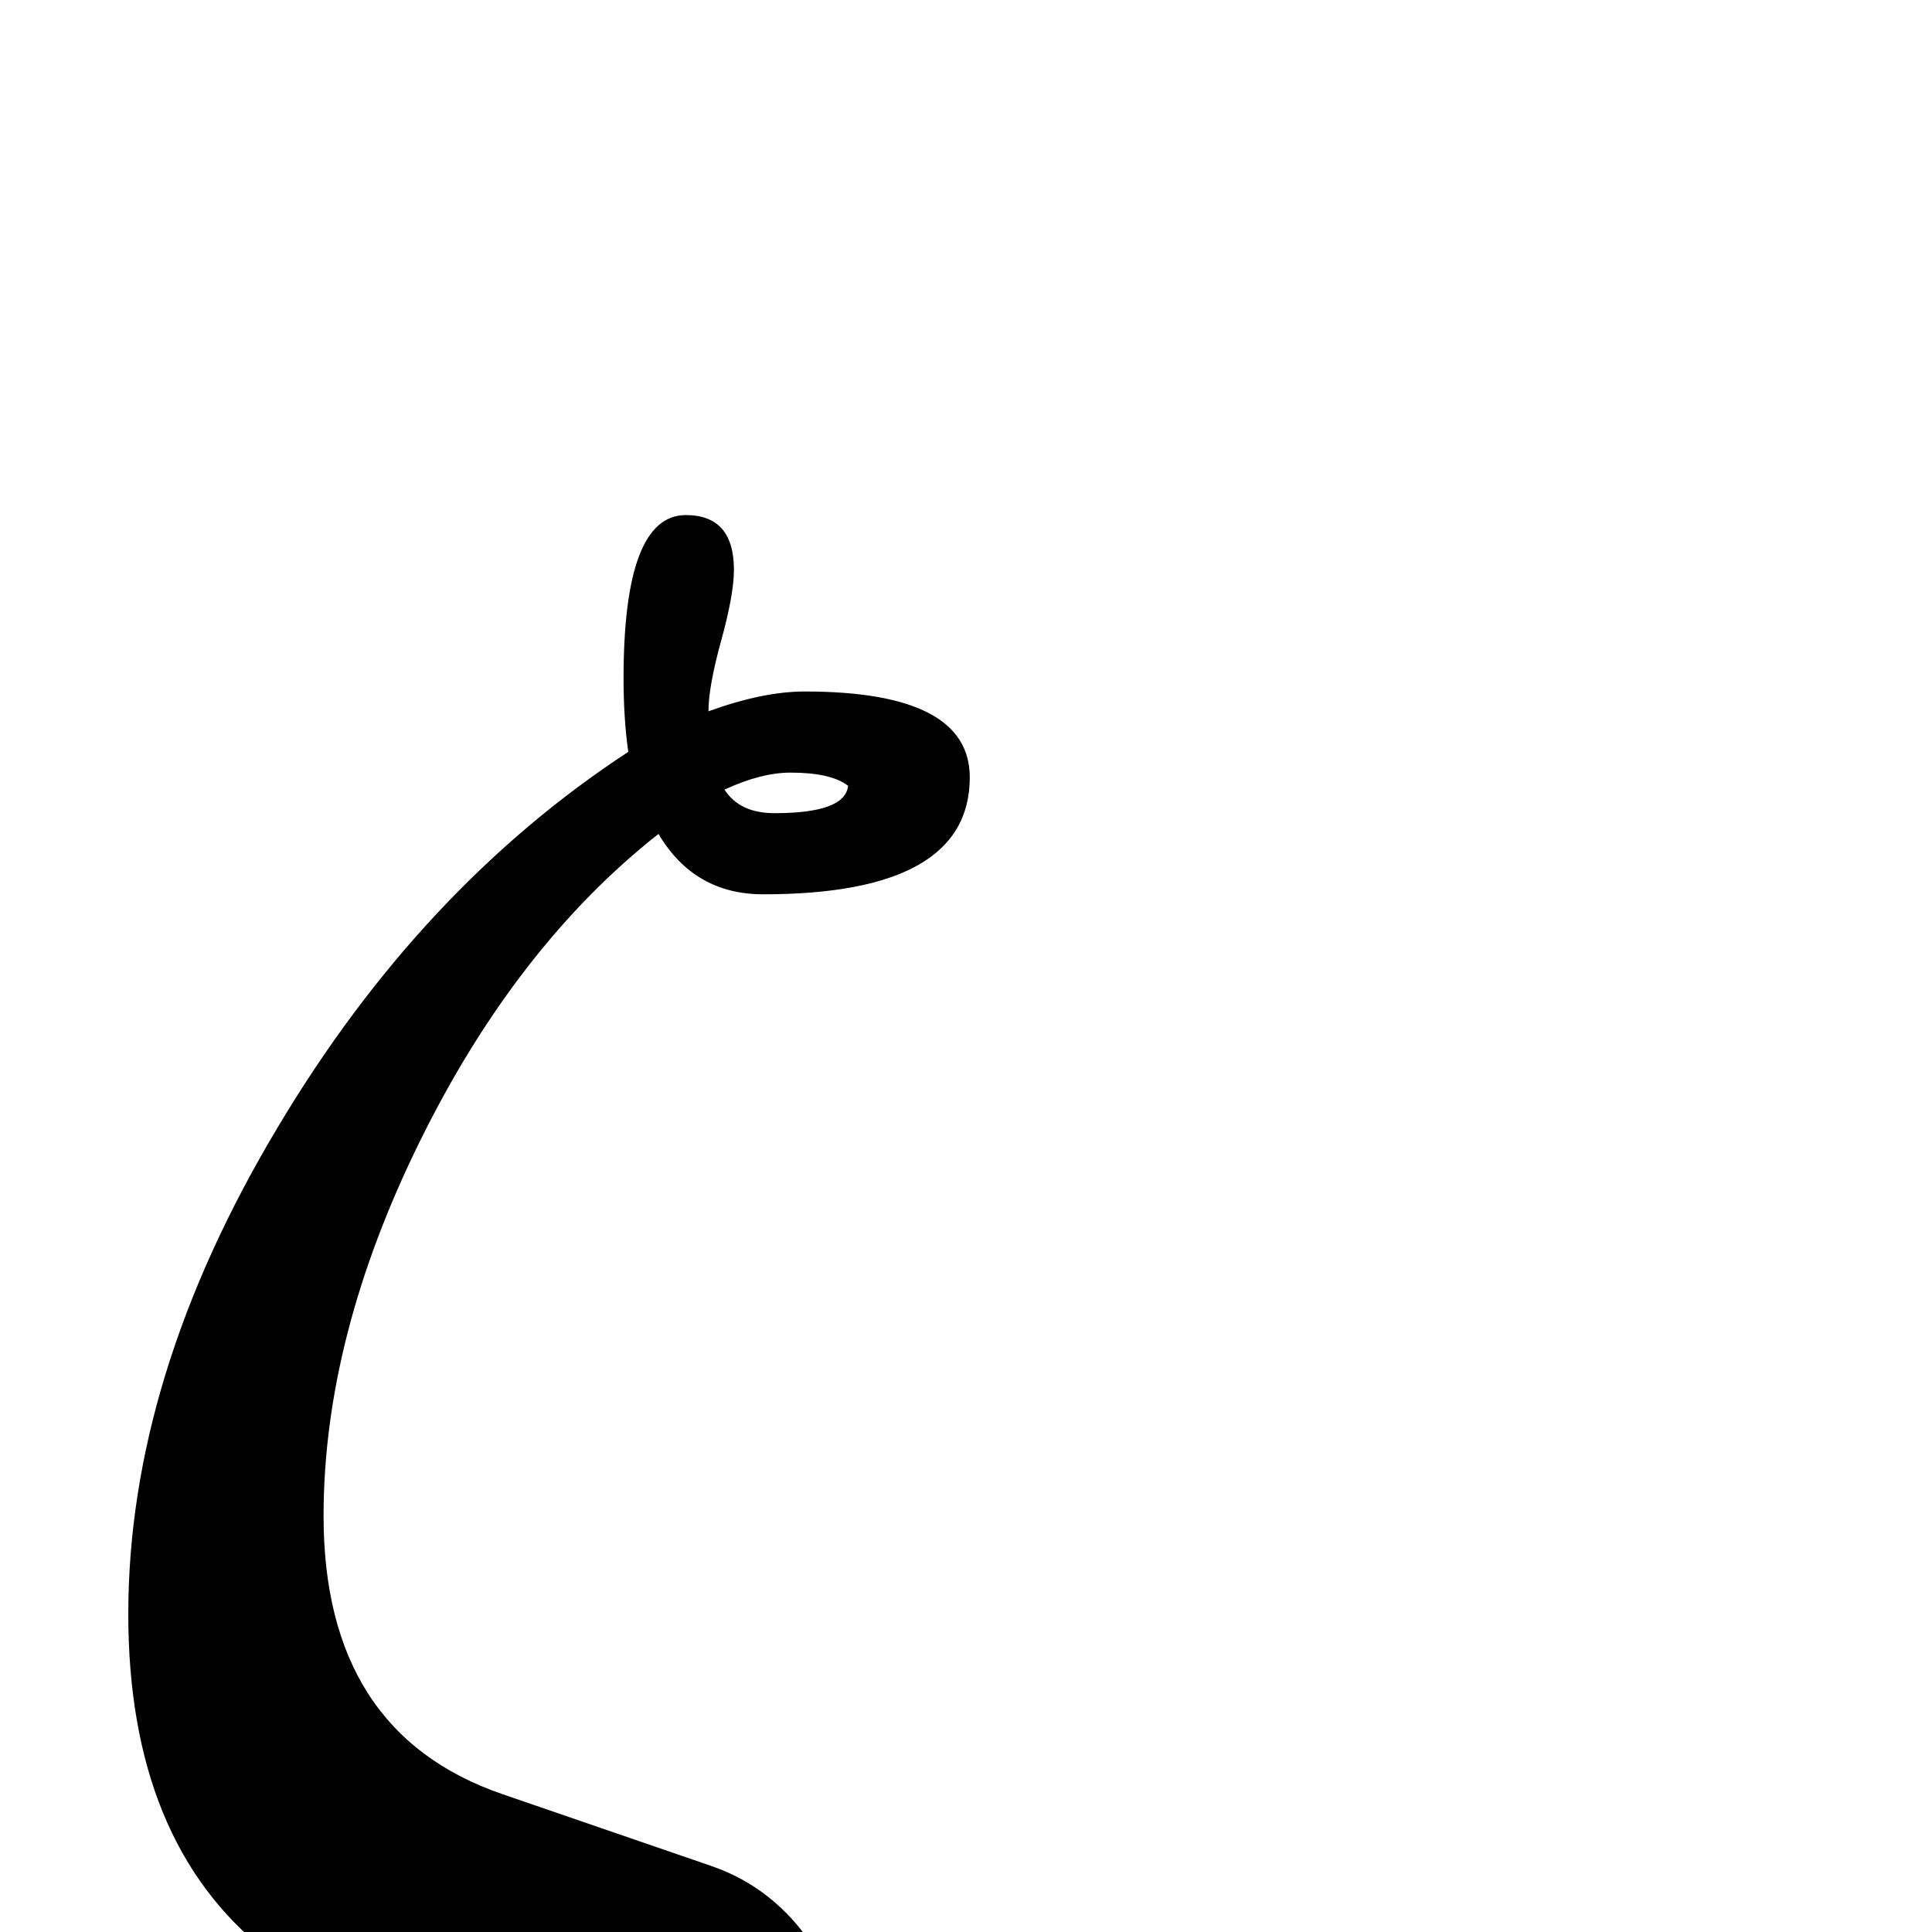 <?xml version="1.0" standalone="no"?>
<!DOCTYPE svg PUBLIC "-//W3C//DTD SVG 1.1//EN" "http://www.w3.org/Graphics/SVG/1.1/DTD/svg11.dtd" >
<svg viewBox="0 -442 2048 2048">
  <g transform="matrix(1 0 0 -1 0 1606)">
   <path fill="currentColor"
d="M1028 1224q0 -124 -219 -124q-73 0 -111 64q-151 -119 -253 -326t-102 -397q0 -230 190 -295l221 -76q67 -23 108.5 -86t41.5 -137q0 -100 -68 -190q-73 -98 -169 -98q-65 0 -141 24q-99 31 -99 80q0 46 40 44q129 -62 177 -62q24 0 43 29q18 26 18 51q0 79 -148 131
q-103 36 -143 53q-89 36 -131 70q-147 116 -147 358q0 252 159 517q151 253 371 397q-5 35 -5 78q0 173 66 173q51 0 51 -58q0 -26 -13.5 -75t-13.5 -75q58 21 102 21q175 0 175 -91zM899 1215q-18 14 -61 14q-31 0 -70 -18q16 -25 53 -25q75 0 78 29z" />
  </g>

</svg>
